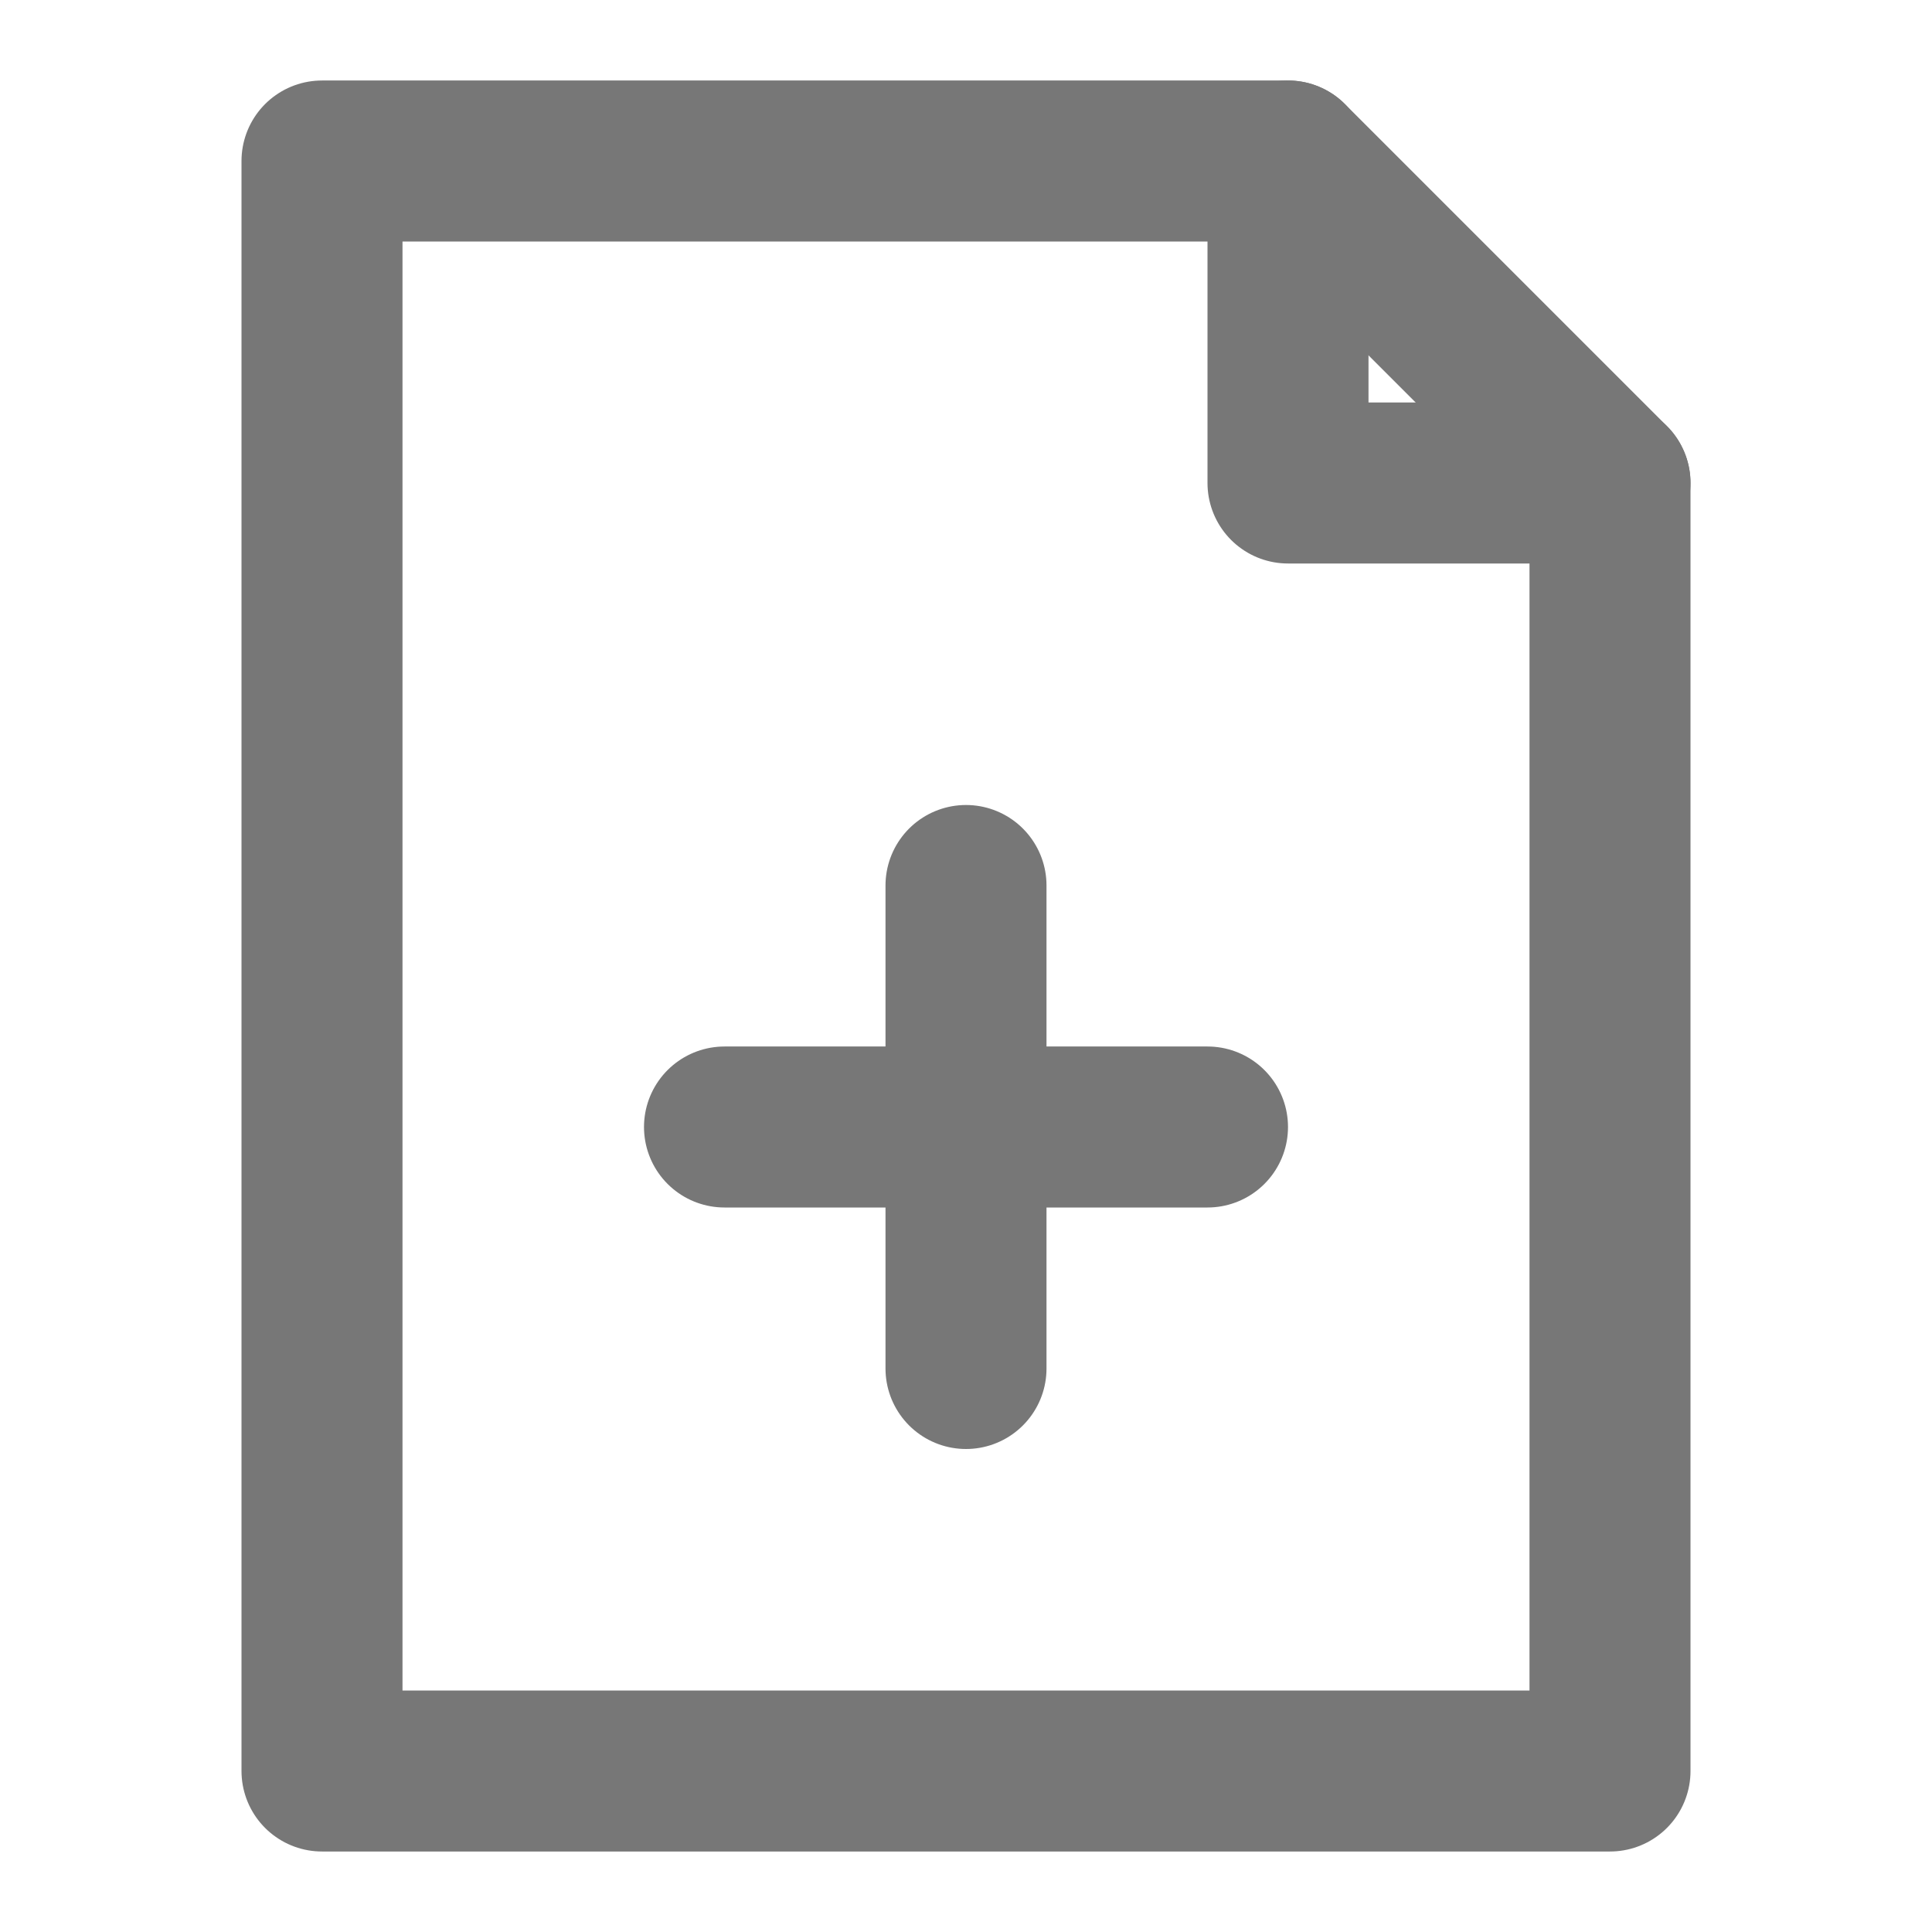 <!-- new_project -->
<svg xmlns="http://www.w3.org/2000/svg" viewBox="0 0 24 24"
     stroke="#777" fill="none" stroke-width="2" stroke-linecap="round" stroke-linejoin="round">
  <!-- blank page w/ plus -->
  <path d="M4 2h12l4 4v16H4z"/>
  <polyline points="16 2 16 6 20 6"/>
  <line x1="12" y1="11" x2="12" y2="17"/>
  <line x1="9"  y1="14" x2="15" y2="14"/>
</svg>
